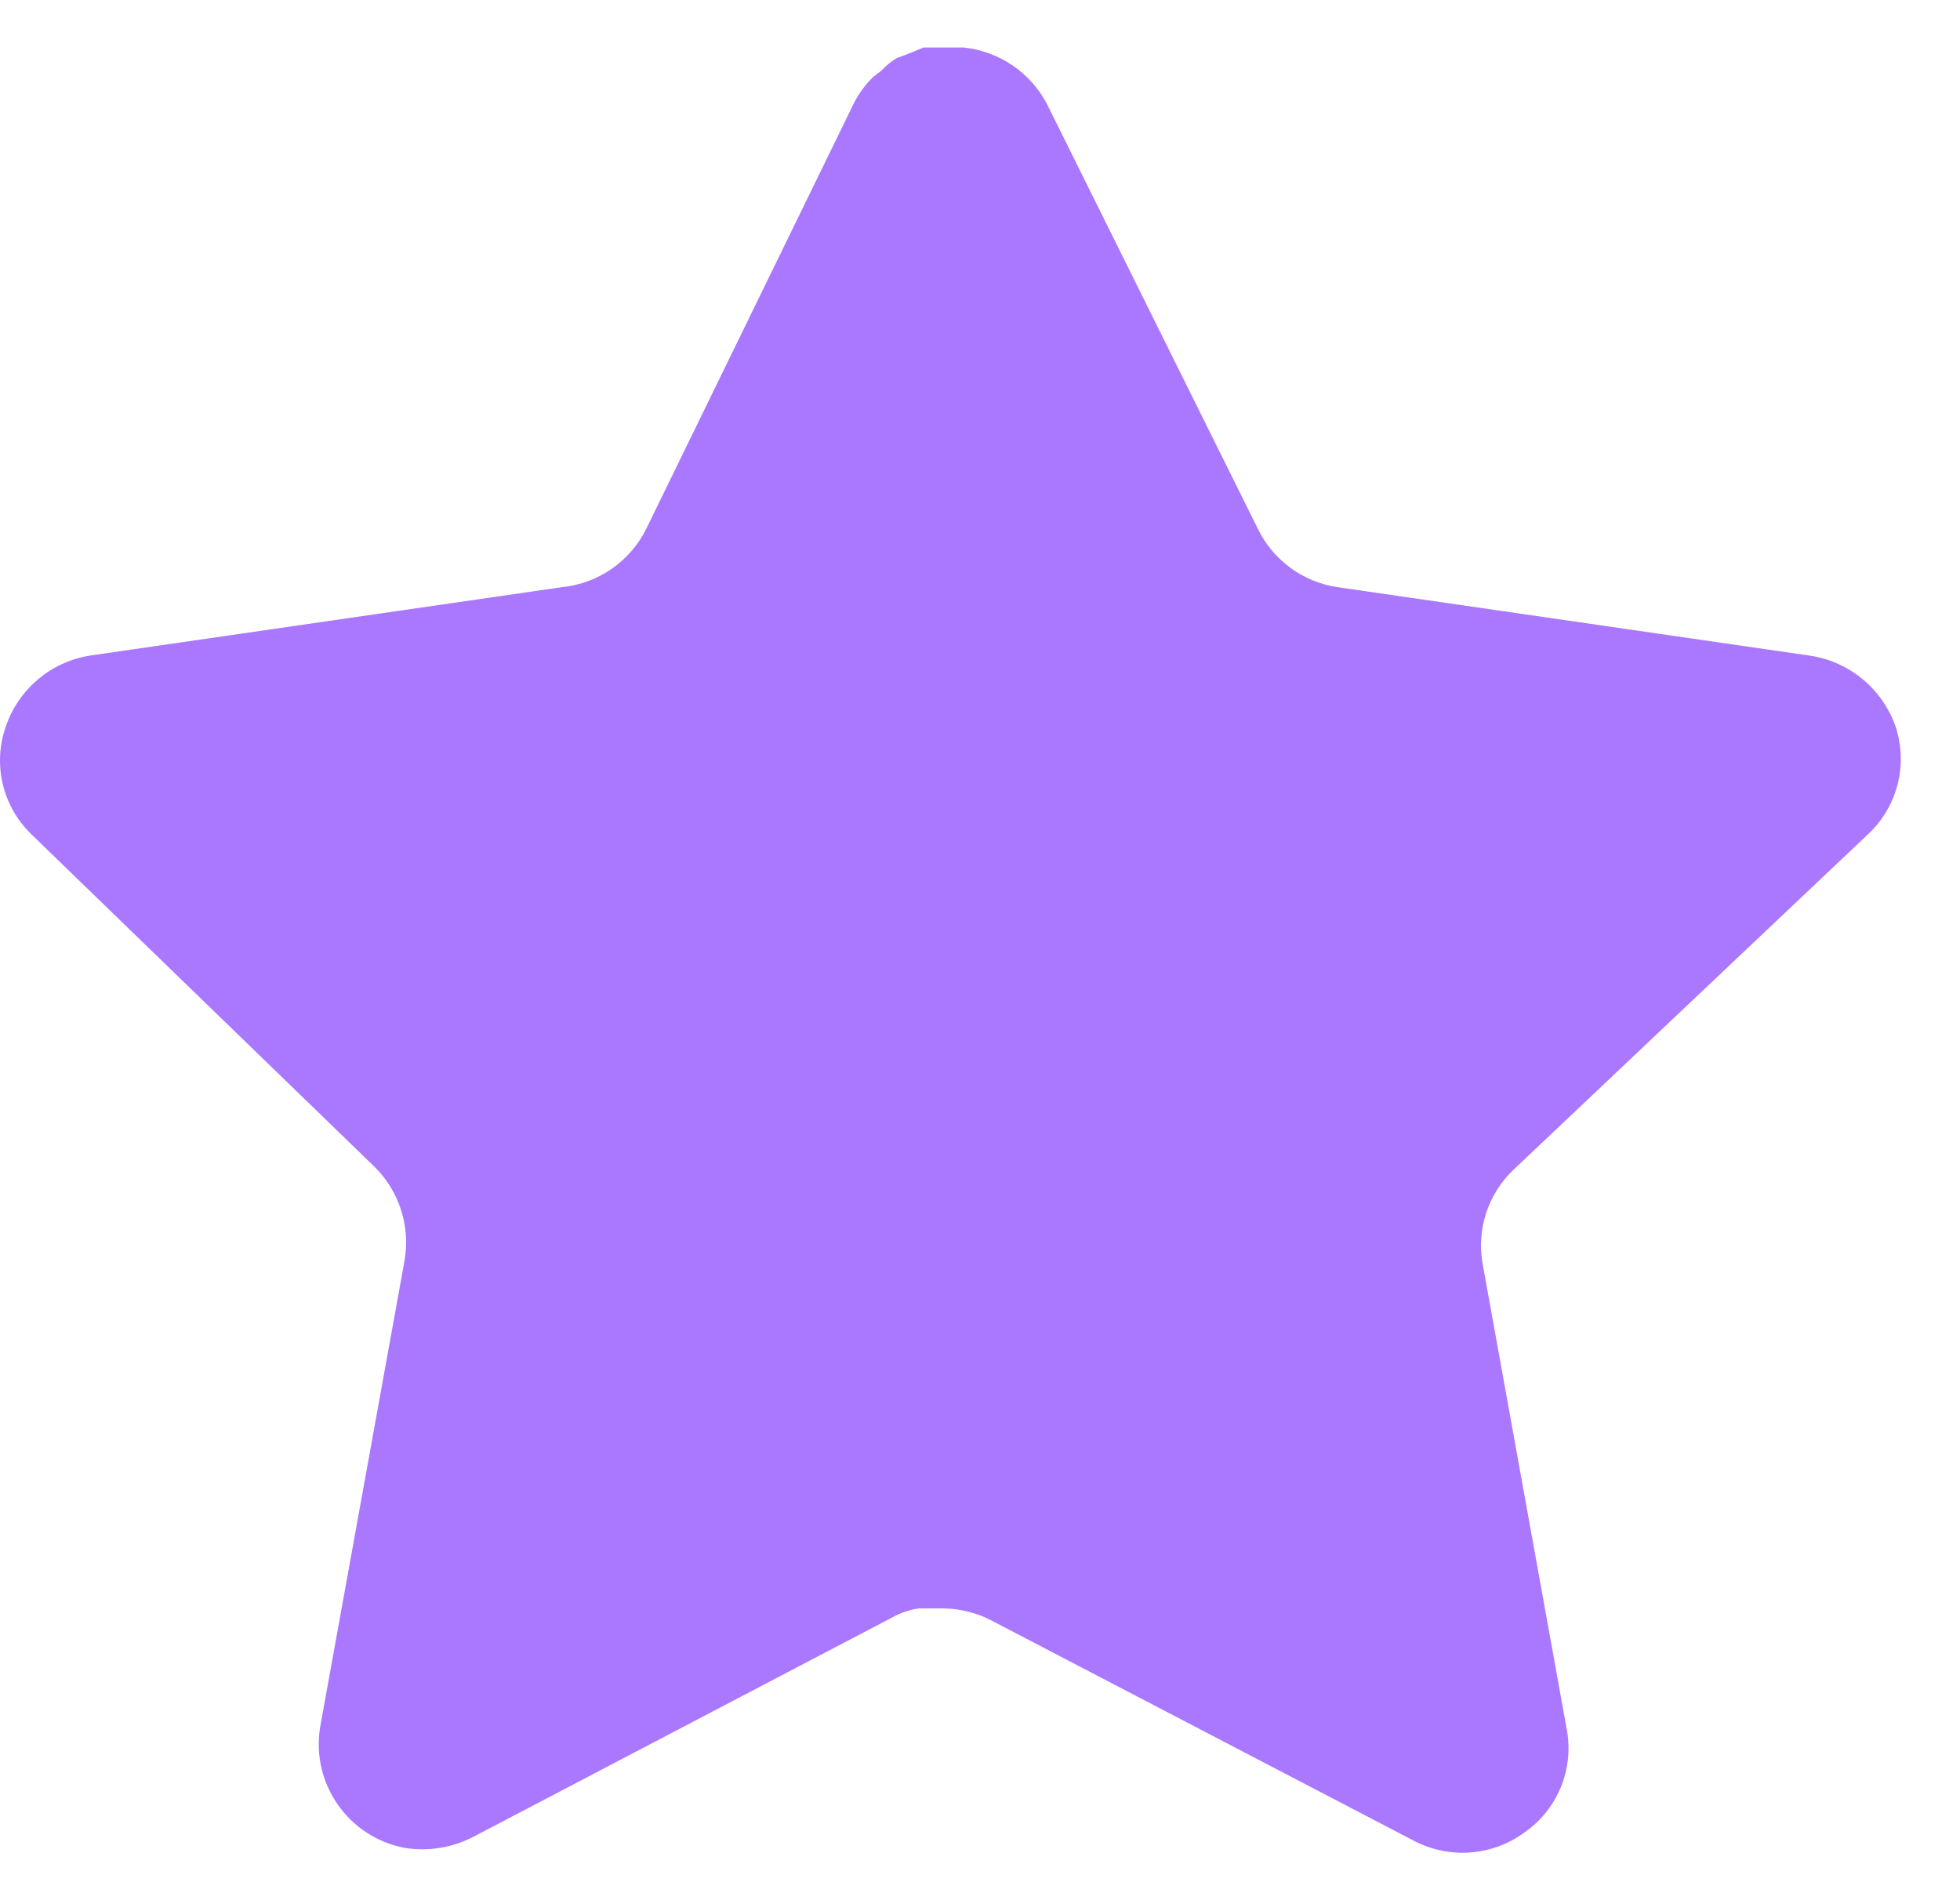 <?xml version="1.0" encoding="utf-8"?>
<svg width="33.001px" height="32px" viewBox="0 0 33.001 32" version="1.1" xmlns:xlink="http://www.w3.org/1999/xlink" xmlns="http://www.w3.org/2000/svg">
  <defs>
    <path d="M0.001 0L33.001 0L33.001 32L0.001 32L0.001 0Z" id="path_1" />
    <clipPath id="mask_1">
      <use xlink:href="#path_1" />
    </clipPath>
  </defs>
  <g id="Star">
    <path d="M0.001 0L33.001 0L33.001 32L0.001 32L0.001 0Z" id="Background" fill="#FFFFFF" fill-opacity="0" fill-rule="evenodd" stroke="none" />
    <path d="M25.47 19.712C25.056 20.114 24.865 20.695 24.96 21.264L26.382 29.136C26.502 29.803 26.221 30.479 25.662 30.864C25.115 31.264 24.387 31.312 23.79 30.992L16.704 27.296C16.457 27.165 16.184 27.095 15.904 27.087L15.47 27.087C15.32 27.109 15.173 27.157 15.038 27.231L7.95 30.944C7.6 31.12 7.203 31.183 6.814 31.12C5.867 30.941 5.235 30.039 5.39 29.087L6.814 21.215C6.909 20.64 6.718 20.056 6.304 19.648L0.526 14.048C0.043 13.579 -0.125 12.875 0.096 12.24C0.31 11.607 0.857 11.144 1.518 11.04L9.47 9.887C10.075 9.824 10.606 9.456 10.878 8.912L14.382 1.728C14.465 1.568 14.573 1.421 14.702 1.296L14.846 1.184C14.921 1.101 15.008 1.032 15.104 0.976L15.278 0.912L15.55 0.8L16.224 0.8C16.825 0.863 17.355 1.223 17.632 1.76L21.182 8.912C21.438 9.435 21.936 9.799 22.51 9.887L30.462 11.04C31.134 11.136 31.696 11.6 31.918 12.24C32.128 12.882 31.947 13.586 31.454 14.048L25.47 19.712L25.47 19.712Z" id="Shape" fill="#AA77FF" stroke="none" />
  </g>
</svg>